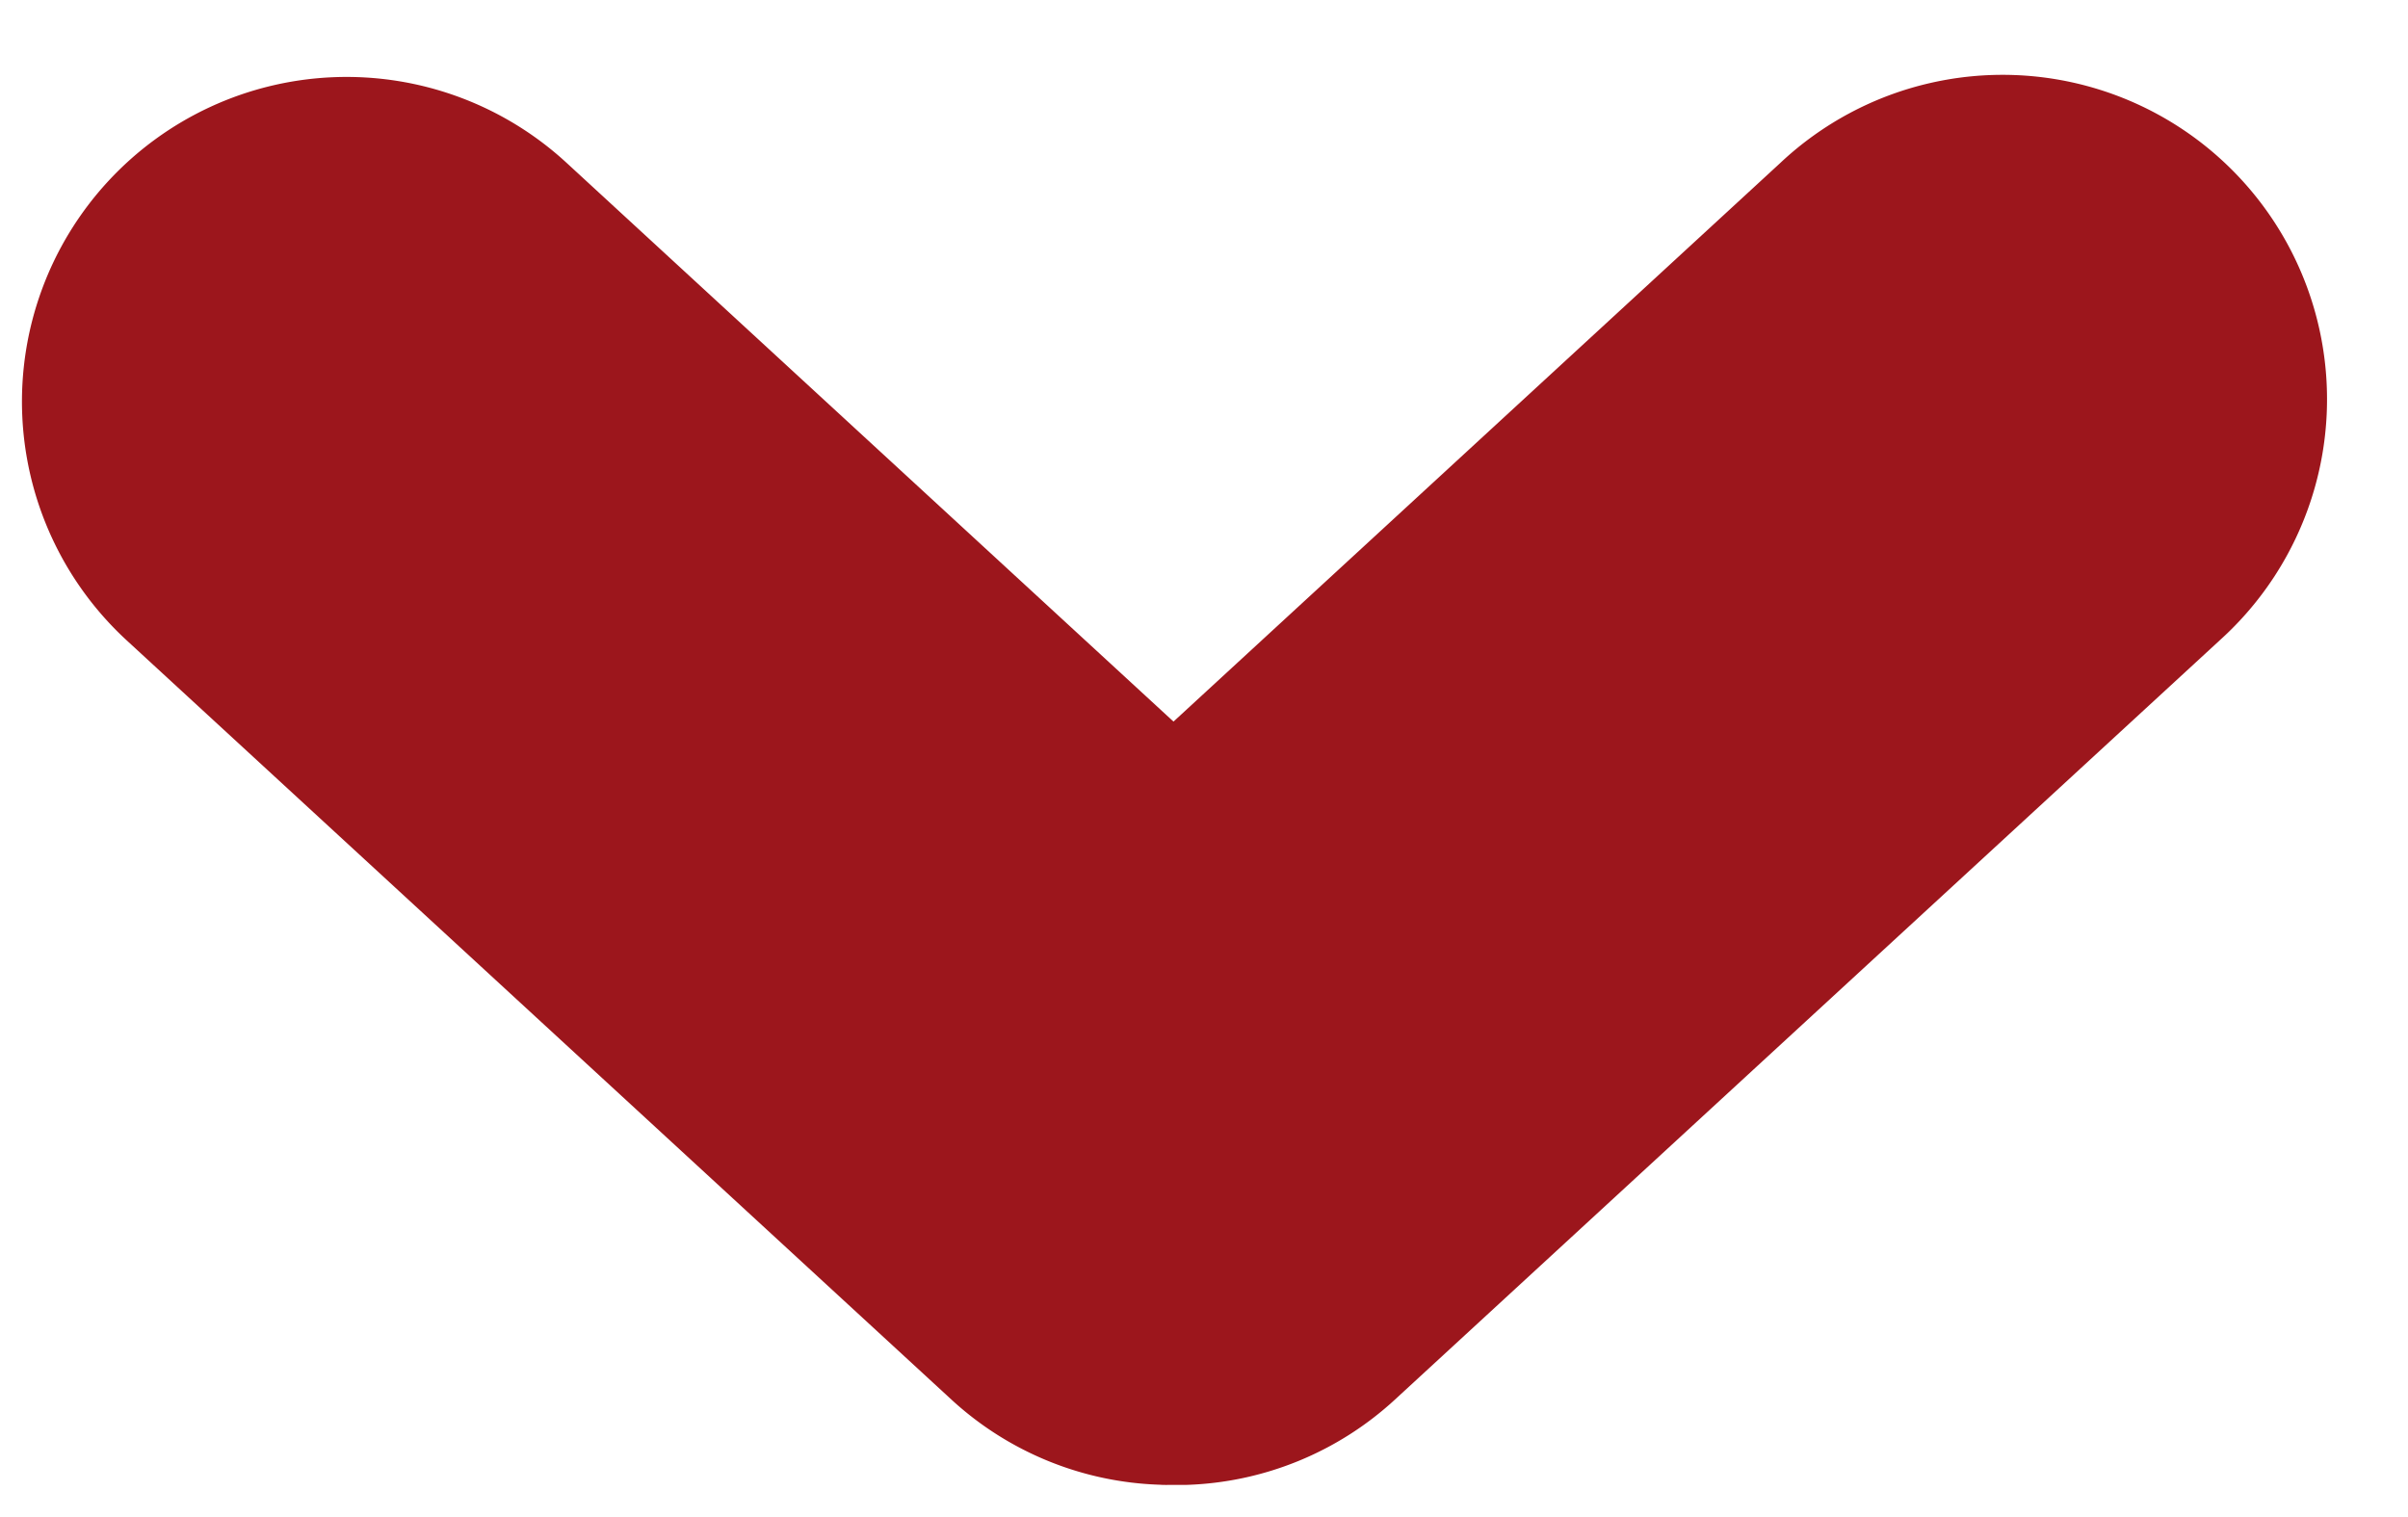 <svg xmlns="http://www.w3.org/2000/svg" viewBox="0 0 150 94.5"><title>downArrow-red</title><path d="M73.05,92.5c.28,0,.56,0,.84,0a20.11,20.11,0,0,0,13-5.31l51.38-47.3a20.21,20.21,0,1,0-27.37-29.74l-37.8,34.8-37.8-34.8A20.21,20.21,0,0,0,7.88,39.88l51.38,47.3a20.11,20.11,0,0,0,13,5.31C72.49,92.51,72.77,92.5,73.05,92.5Z" style="fill:#9c161c"/></svg>